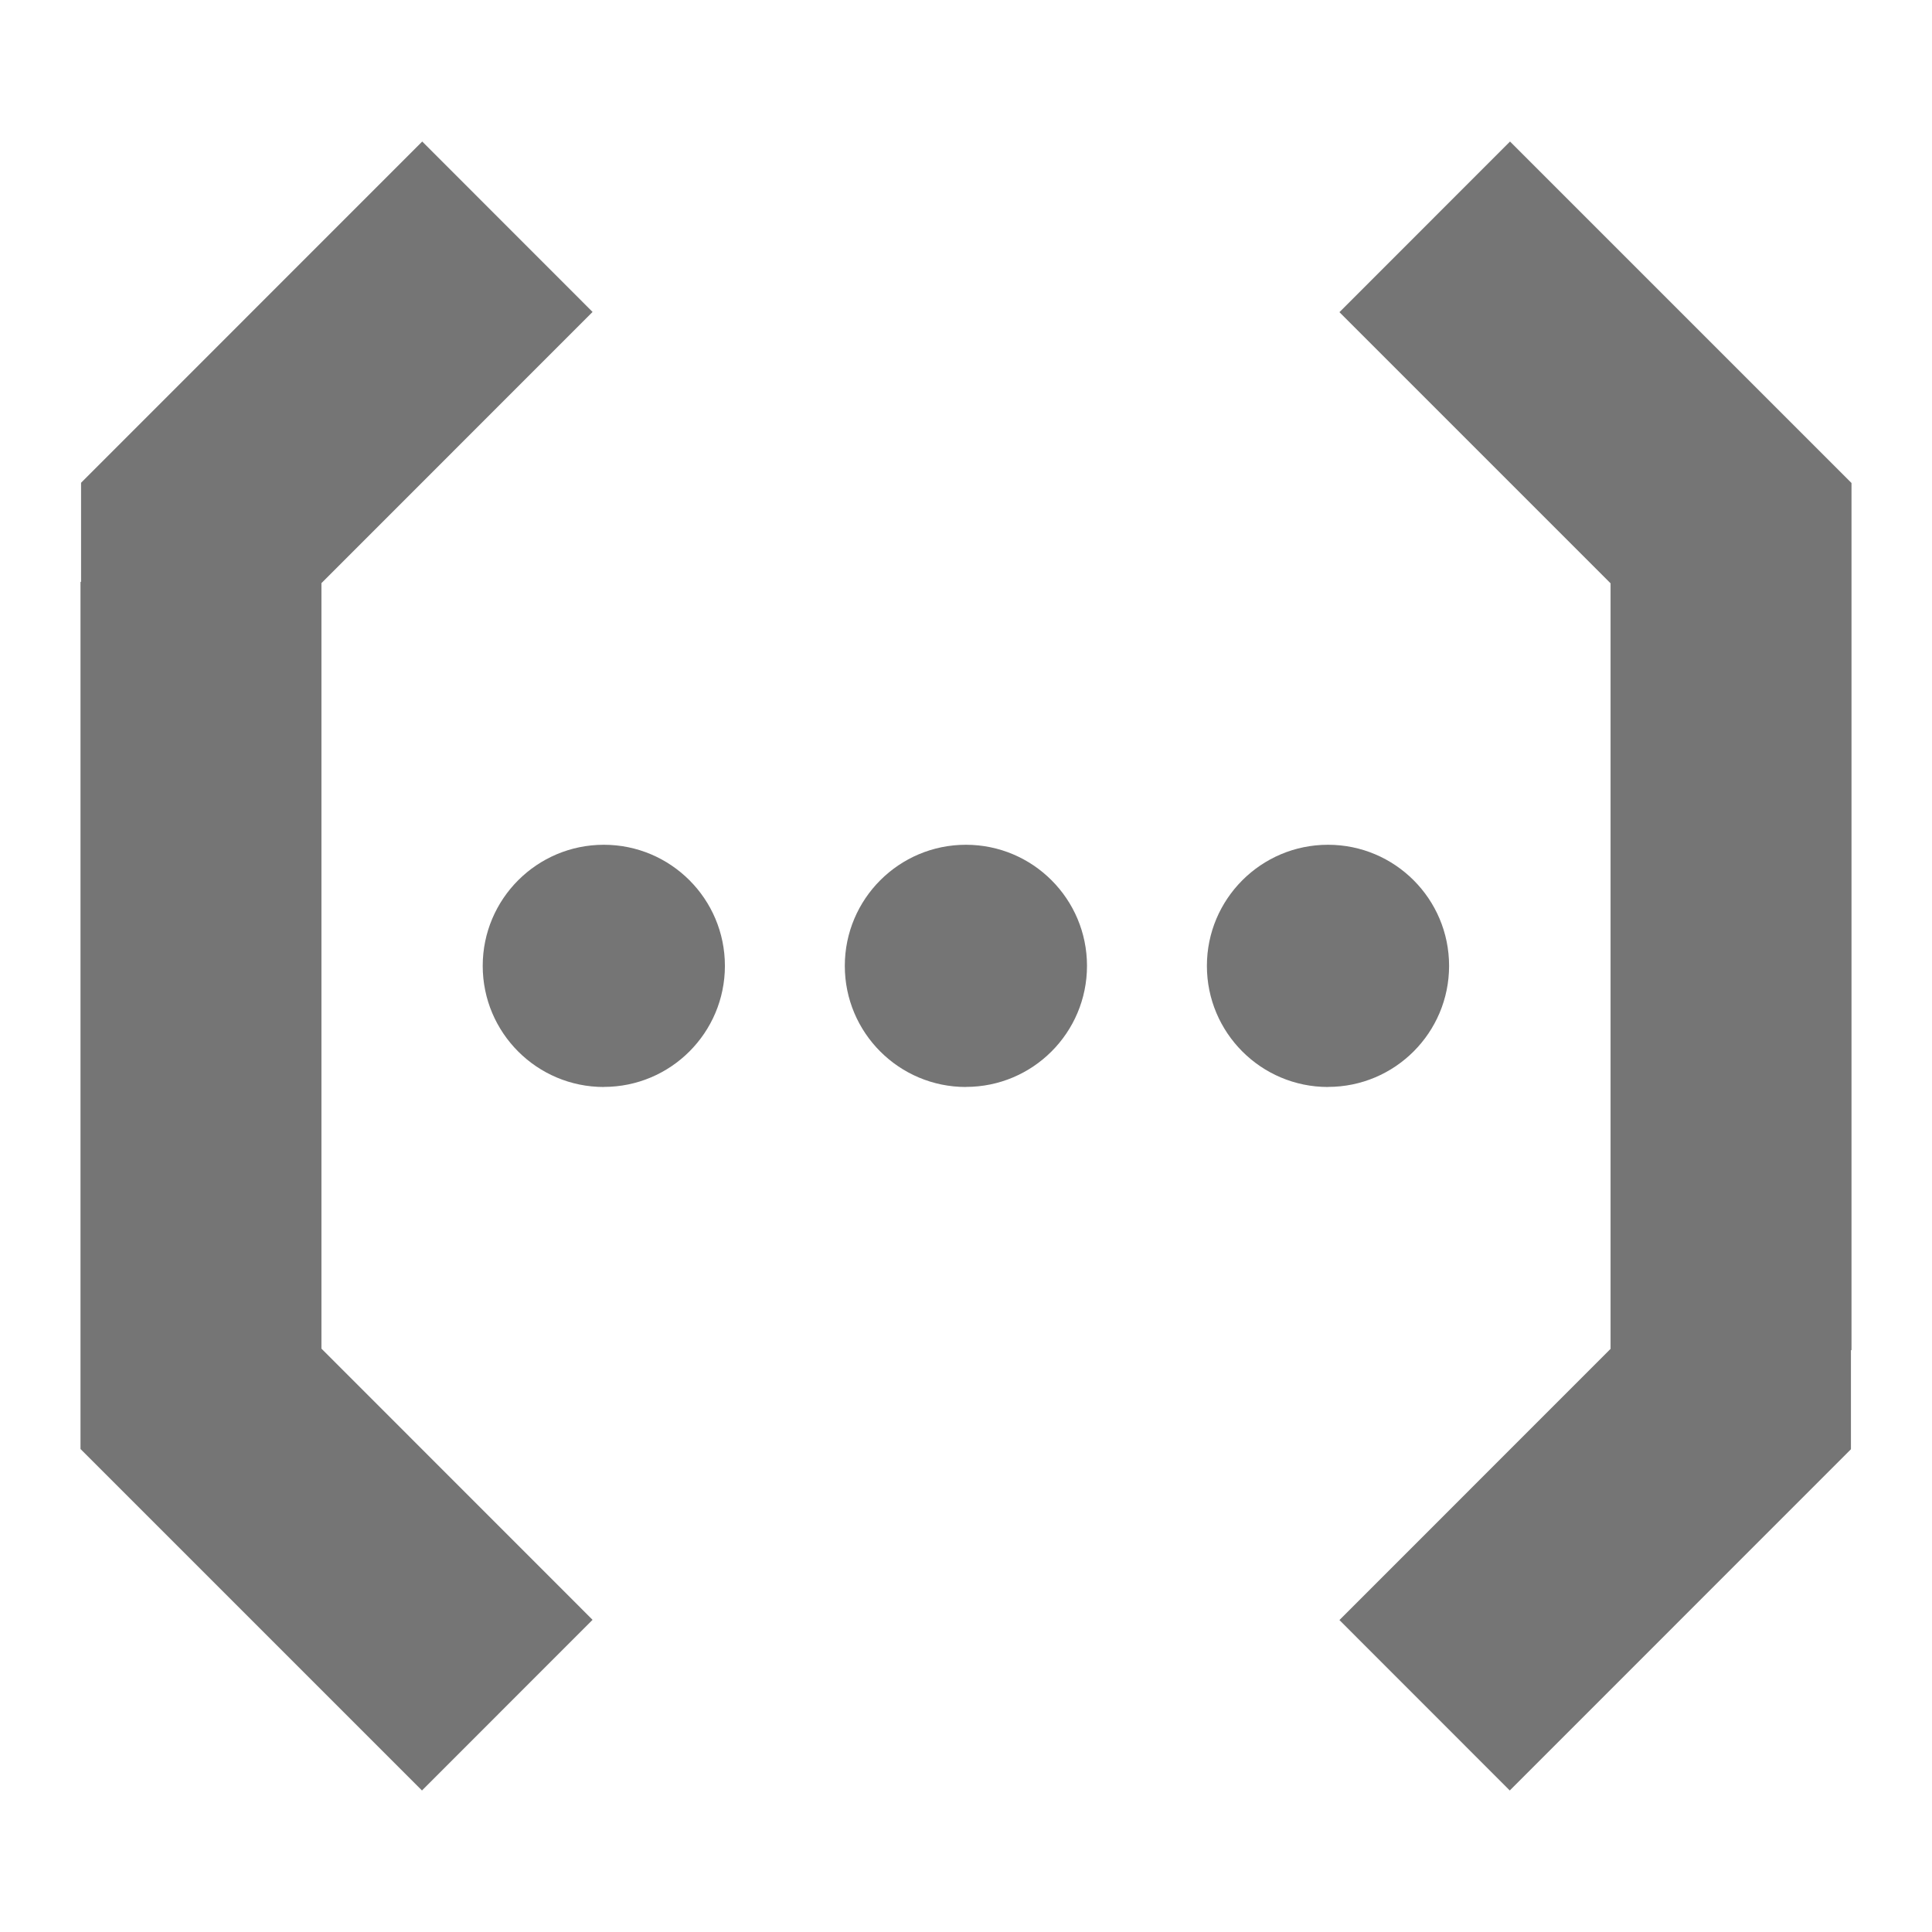 <svg xmlns="http://www.w3.org/2000/svg" width="192" height="192">
  <g fill="none">
    <path d="M0 0h192v192H0z"/>
    <path d="M160.056 134.048v-76.08l-26.944-26.944 16.952-16.96L184 48v86.16l-.056.032v9.832l-33.904 33.912L133.112 161zm-128.112-.024l26.944 26.952-16.952 16.96L8 144V57.84l.056-.032v-9.832L41.96 14.064 58.888 31 31.944 57.952v76.08zm28.064-26c-6.647 0-12.036-5.389-12.036-12.036 0-6.647 5.389-12.036 12.036-12.036 6.645 0 12.032 5.387 12.032 12.032 0 6.645-5.387 12.032-12.032 12.032zm35.984 0c-6.647 0-12.036-5.389-12.036-12.036 0-6.647 5.389-12.036 12.036-12.036 6.645 0 12.032 5.387 12.032 12.032 0 6.645-5.387 12.032-12.032 12.032zm35.984 0c-6.647 0-12.036-5.389-12.036-12.036 0-6.647 5.389-12.036 12.036-12.036 6.645 0 12.032 5.387 12.032 12.032 0 6.645-5.387 12.032-12.032 12.032z" fill-opacity=".54" fill="#000" fill-rule="evenodd"/>
  </g>
</svg>
